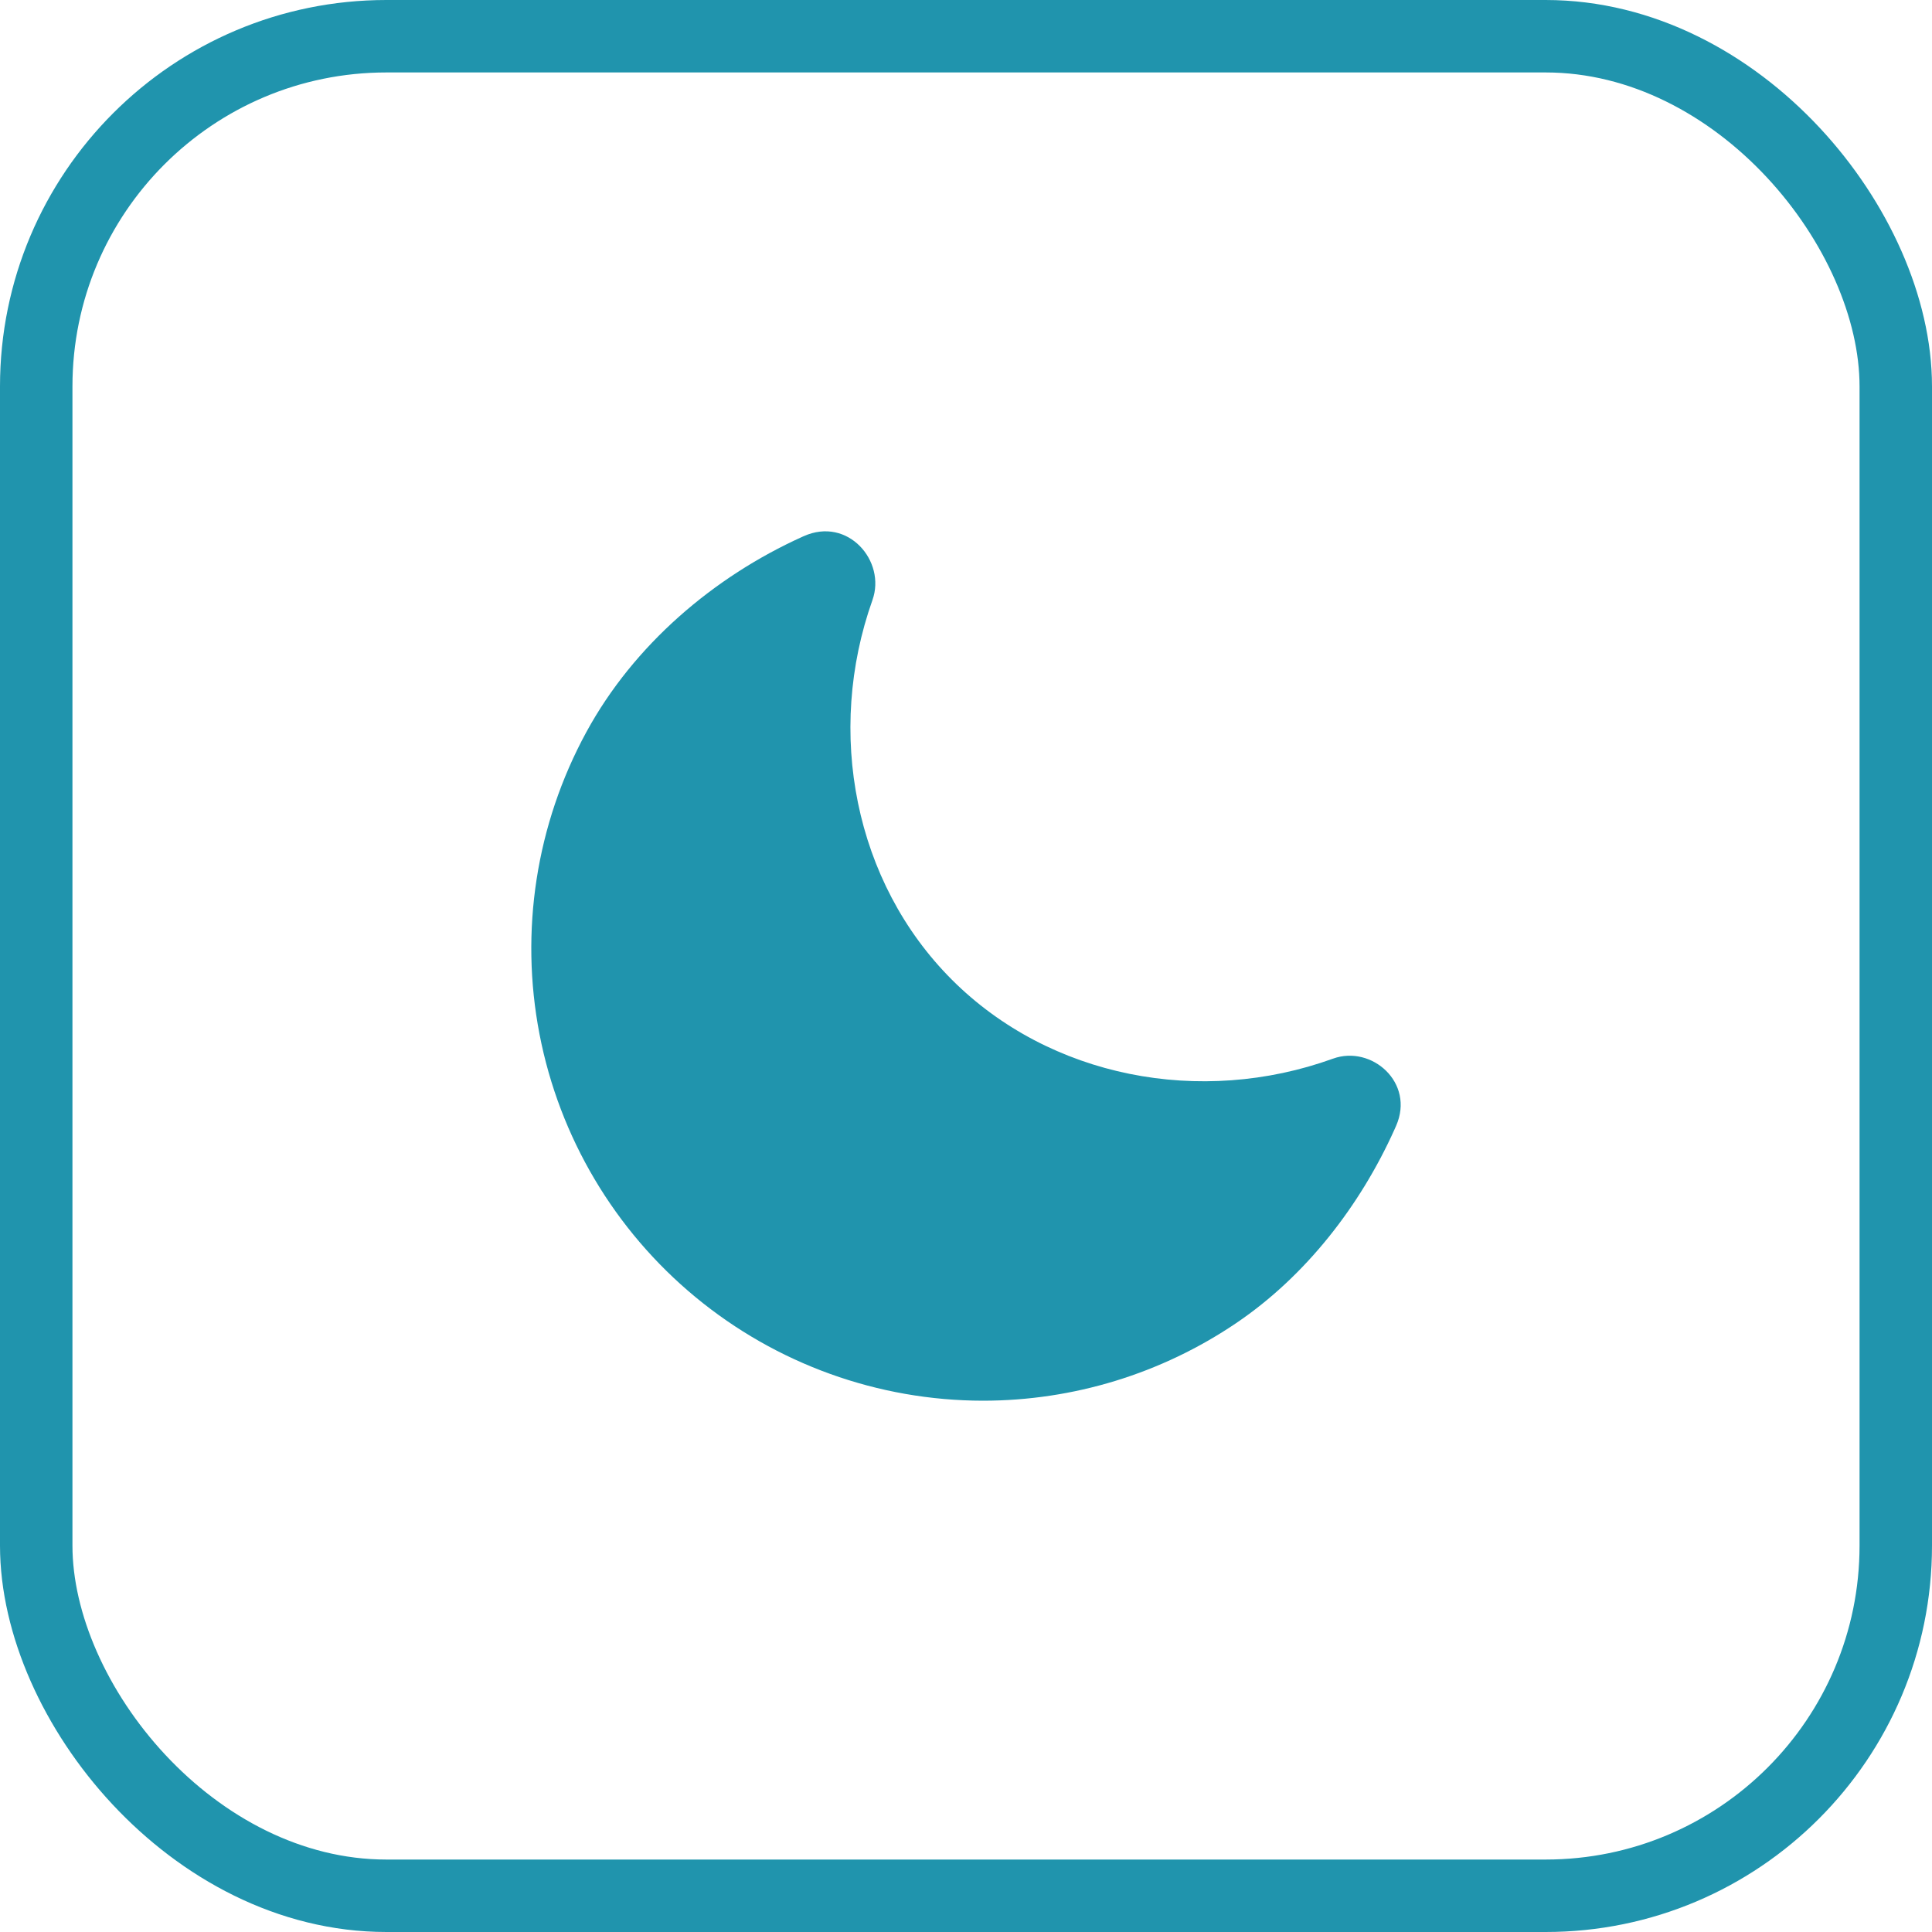 <svg width="40" height="40" viewBox="0 0 40 40" fill="none" xmlns="http://www.w3.org/2000/svg">
<rect x="0.75" y="0.75" width="38.5" height="38.5" rx="7.25" stroke="#2094AD" stroke-width="1.5"/>
<path fill-rule="evenodd" clip-rule="evenodd" d="M16.64 11.101C17.556 10.69 18.35 11.618 18.063 12.424C17.091 15.158 17.688 18.263 19.706 20.282C21.735 22.312 24.858 22.909 27.599 21.918C28.397 21.63 29.299 22.416 28.904 23.311C28.893 23.337 28.881 23.364 28.869 23.39C28.167 24.948 27.045 26.412 25.593 27.394C24.045 28.441 22.219 29 20.351 29H20.35C18.178 28.998 16.074 28.239 14.399 26.855C12.724 25.471 11.582 23.546 11.17 21.412C10.758 19.278 11.1 17.067 12.139 15.158C13.124 13.348 14.78 11.941 16.613 11.113L16.64 11.101Z" fill="#2094AD"/>
</svg>
